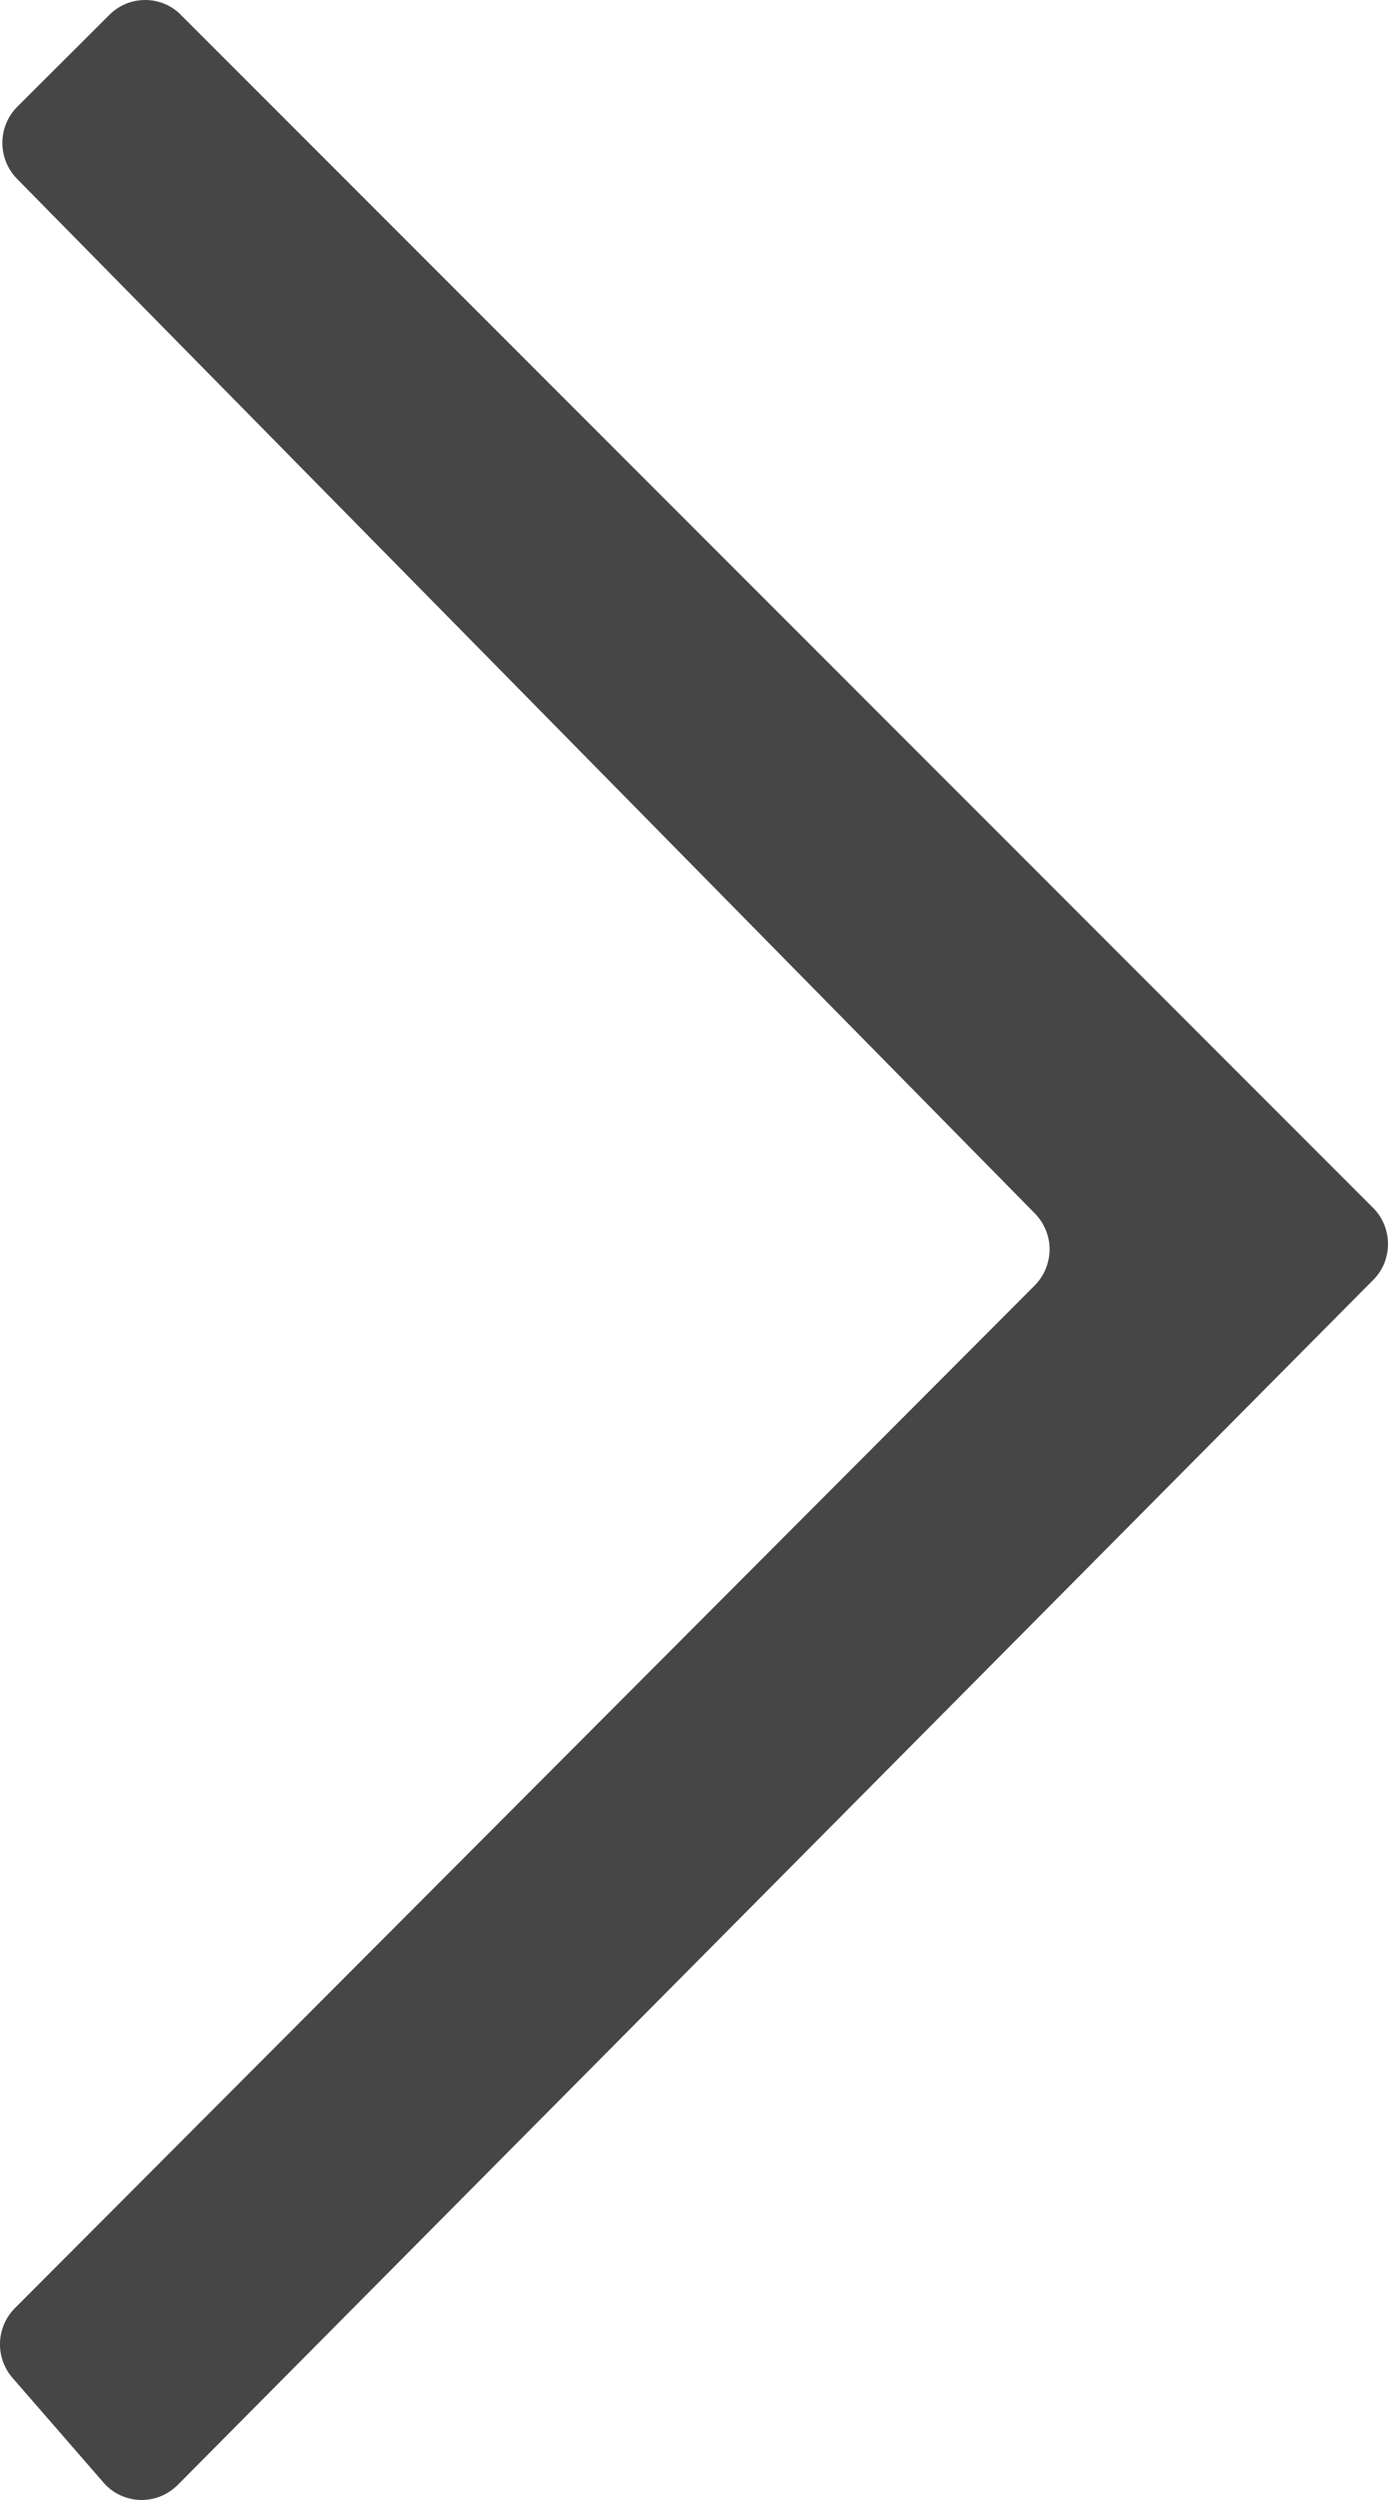 <svg width="10" height="18" viewBox="0 0 10 18" fill="none" xmlns="http://www.w3.org/2000/svg">
<path d="M0.093 17.124L0.747 17.876C0.78 17.914 0.82 17.944 0.865 17.965C0.91 17.986 0.959 17.998 1.009 18C1.059 18.001 1.109 17.993 1.155 17.974C1.201 17.956 1.243 17.928 1.279 17.893L9.891 9.218C9.926 9.184 9.953 9.143 9.972 9.099C9.99 9.054 10 9.005 10 8.957C10 8.908 9.99 8.86 9.972 8.815C9.953 8.77 9.926 8.729 9.891 8.695L1.306 0.11C1.239 0.04 1.146 0.001 1.05 2.12365e-05C0.953 -0.001 0.86 0.036 0.791 0.104L0.126 0.767C0.057 0.835 0.018 0.928 0.017 1.025C0.016 1.122 0.053 1.215 0.12 1.285L7.458 8.739C7.525 8.809 7.563 8.902 7.562 9C7.56 9.097 7.521 9.189 7.453 9.257L0.109 16.617C0.042 16.683 0.003 16.773 0 16.867C-0.003 16.962 0.03 17.053 0.093 17.124Z" fill="#464646"/>
</svg>

